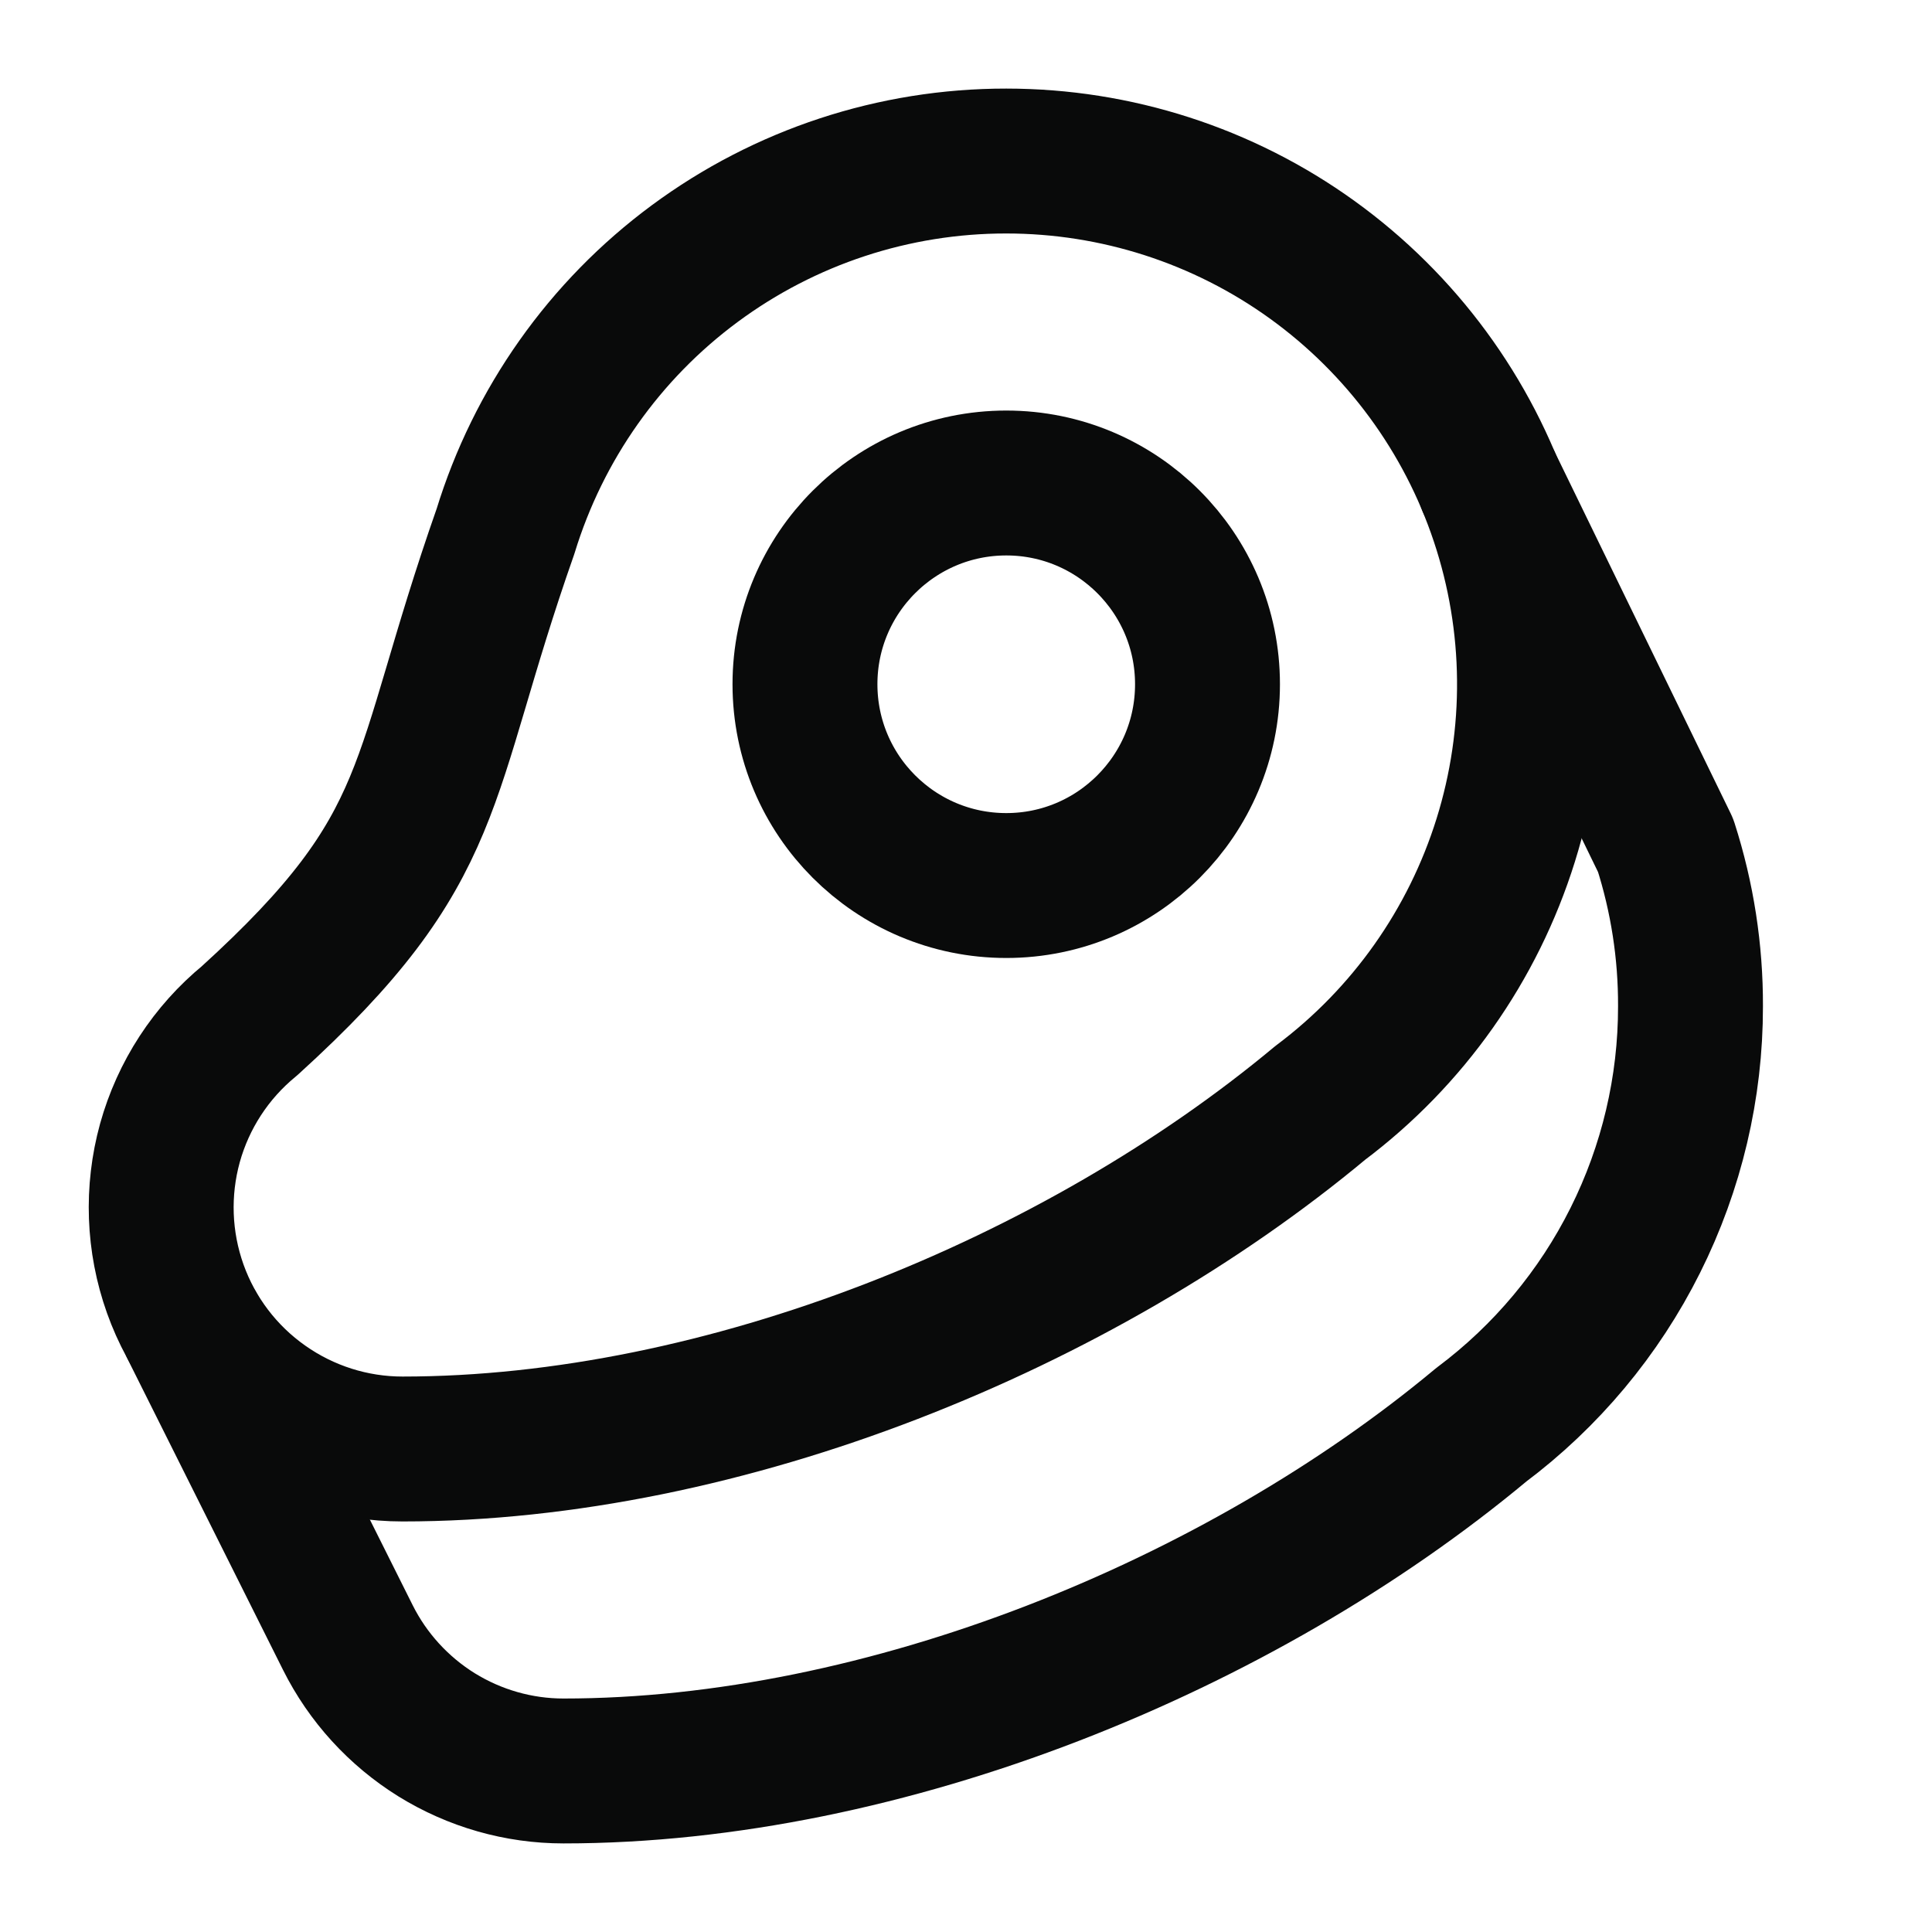 <svg width="20" height="20" viewBox="0 0 20 20" fill="none" xmlns="http://www.w3.org/2000/svg">
<path d="M10.417 9.167C11.567 9.167 12.5 8.234 12.5 7.083C12.5 5.933 11.567 5 10.417 5C9.266 5 8.333 5.933 8.333 7.083C8.333 8.234 9.266 9.167 10.417 9.167Z" stroke="#090A0A" stroke-width="1.5" stroke-linecap="round" stroke-linejoin="round"/>
<path d="M10.417 1.667C9.256 1.666 8.126 2.038 7.193 2.728C6.259 3.418 5.573 4.39 5.233 5.5C4.317 8.108 4.583 8.75 2.583 10.567C2.185 10.893 1.897 11.335 1.759 11.832C1.622 12.329 1.641 12.855 1.814 13.341C1.987 13.826 2.306 14.246 2.728 14.543C3.149 14.84 3.651 15 4.167 15C7.5 15 11.167 13.5 13.667 11.417C14.576 10.735 15.248 9.784 15.587 8.698C15.926 7.613 15.915 6.449 15.555 5.37C15.196 4.292 14.506 3.354 13.584 2.689C12.662 2.024 11.553 1.667 10.417 1.667Z" stroke="#090A0A" stroke-width="1.5" stroke-linecap="round" stroke-linejoin="round"/>
<path d="M15.417 5L17.242 8.75C17.415 9.289 17.502 9.851 17.5 10.417C17.501 11.258 17.305 12.087 16.929 12.839C16.553 13.592 16.006 14.246 15.333 14.75C12.833 16.833 9.167 18.333 5.833 18.333C5.369 18.333 4.915 18.203 4.52 17.959C4.126 17.714 3.807 17.365 3.6 16.95L2 13.75" stroke="#090A0A" stroke-width="1.5" stroke-linecap="round" stroke-linejoin="round"/>
</svg>
